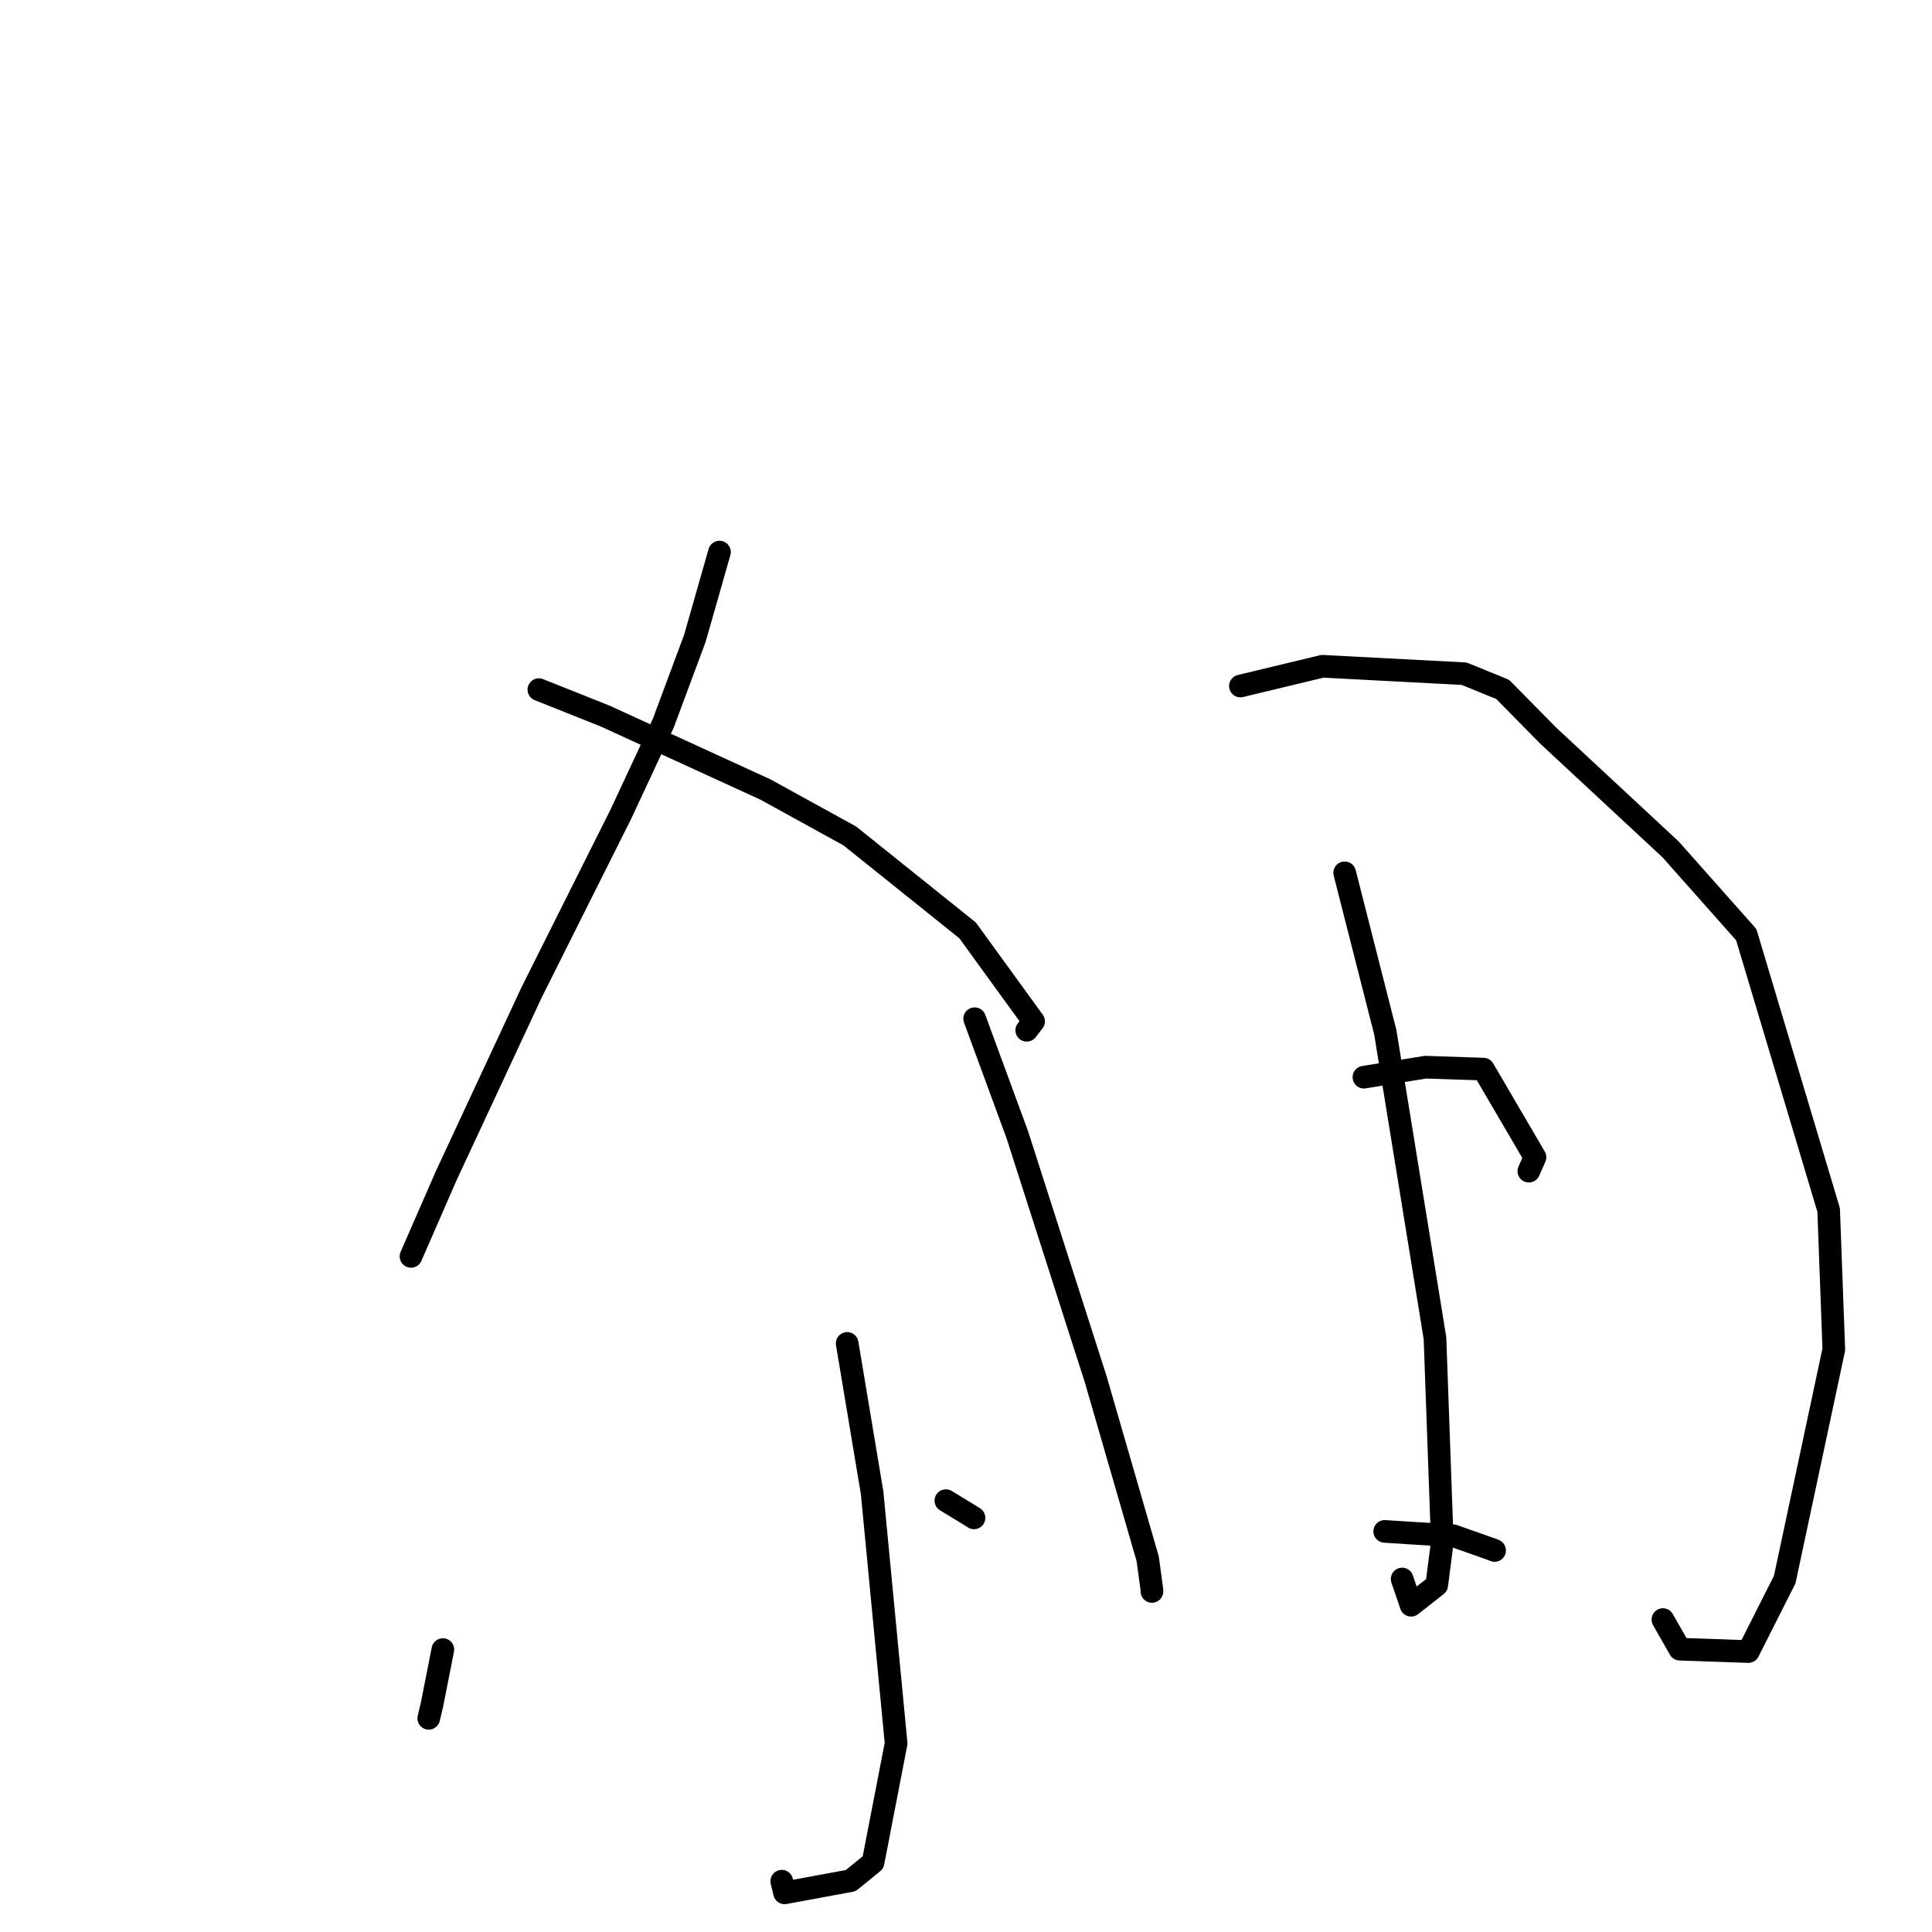 <?xml version="1.0" standalone="no"?>
    <svg width="256" height="256" xmlns="http://www.w3.org/2000/svg" version="1.1">
    <polyline stroke="black" stroke-width="3" stroke-linecap="round" fill="transparent" stroke-linejoin="round" points="95.334 73.155 92.073 84.586 87.884 95.839 82.269 107.879 70.442 131.492 59.134 155.77 54.885 165.503 54.46 166.476 " />
        <polyline stroke="black" stroke-width="3" stroke-linecap="round" fill="transparent" stroke-linejoin="round" points="71.402 91.38 80.186 94.881 101.438 104.621 112.608 110.77 128.21 123.279 136.959 135.336 136.048 136.517 " />
        <polyline stroke="black" stroke-width="3" stroke-linecap="round" fill="transparent" stroke-linejoin="round" points="112.255 178.009 115.56 197.805 118.74 231.009 115.684 246.783 112.723 249.196 103.96 250.813 103.588 249.268 " />
        <polyline stroke="black" stroke-width="3" stroke-linecap="round" fill="transparent" stroke-linejoin="round" points="58.682 218.579 57.245 225.852 56.811 227.685 " />
        <polyline stroke="black" stroke-width="3" stroke-linecap="round" fill="transparent" stroke-linejoin="round" points="125.334 198.843 128.437 200.73 129.062 201.127 " />
        <polyline stroke="black" stroke-width="3" stroke-linecap="round" fill="transparent" stroke-linejoin="round" points="129.147 134.985 134.804 150.37 145.198 182.792 152.074 206.539 152.624 210.582 152.637 210.857 152.638 210.875 " />
        <polyline stroke="black" stroke-width="3" stroke-linecap="round" fill="transparent" stroke-linejoin="round" points="164.36 90.902 175.23 88.284 194.011 89.268 199.114 91.351 205.16 97.487 221.366 112.554 231.388 123.847 242.306 160.334 242.99 178.805 236.486 209.296 231.667 218.839 222.583 218.526 220.344 214.602 " />
        <polyline stroke="black" stroke-width="3" stroke-linecap="round" fill="transparent" stroke-linejoin="round" points="178.177 115.653 183.559 136.781 190.142 177.31 191.113 204.327 190.374 210.039 186.98 212.705 185.79 209.226 " />
        <polyline stroke="black" stroke-width="3" stroke-linecap="round" fill="transparent" stroke-linejoin="round" points="180.728 142.734 188.88 141.407 196.56 141.663 203.392 153.337 202.579 155.187 " />
        <polyline stroke="black" stroke-width="3" stroke-linecap="round" fill="transparent" stroke-linejoin="round" points="183.481 202.919 192.566 203.494 197.729 205.316 198.042 205.446 " />
        </svg>